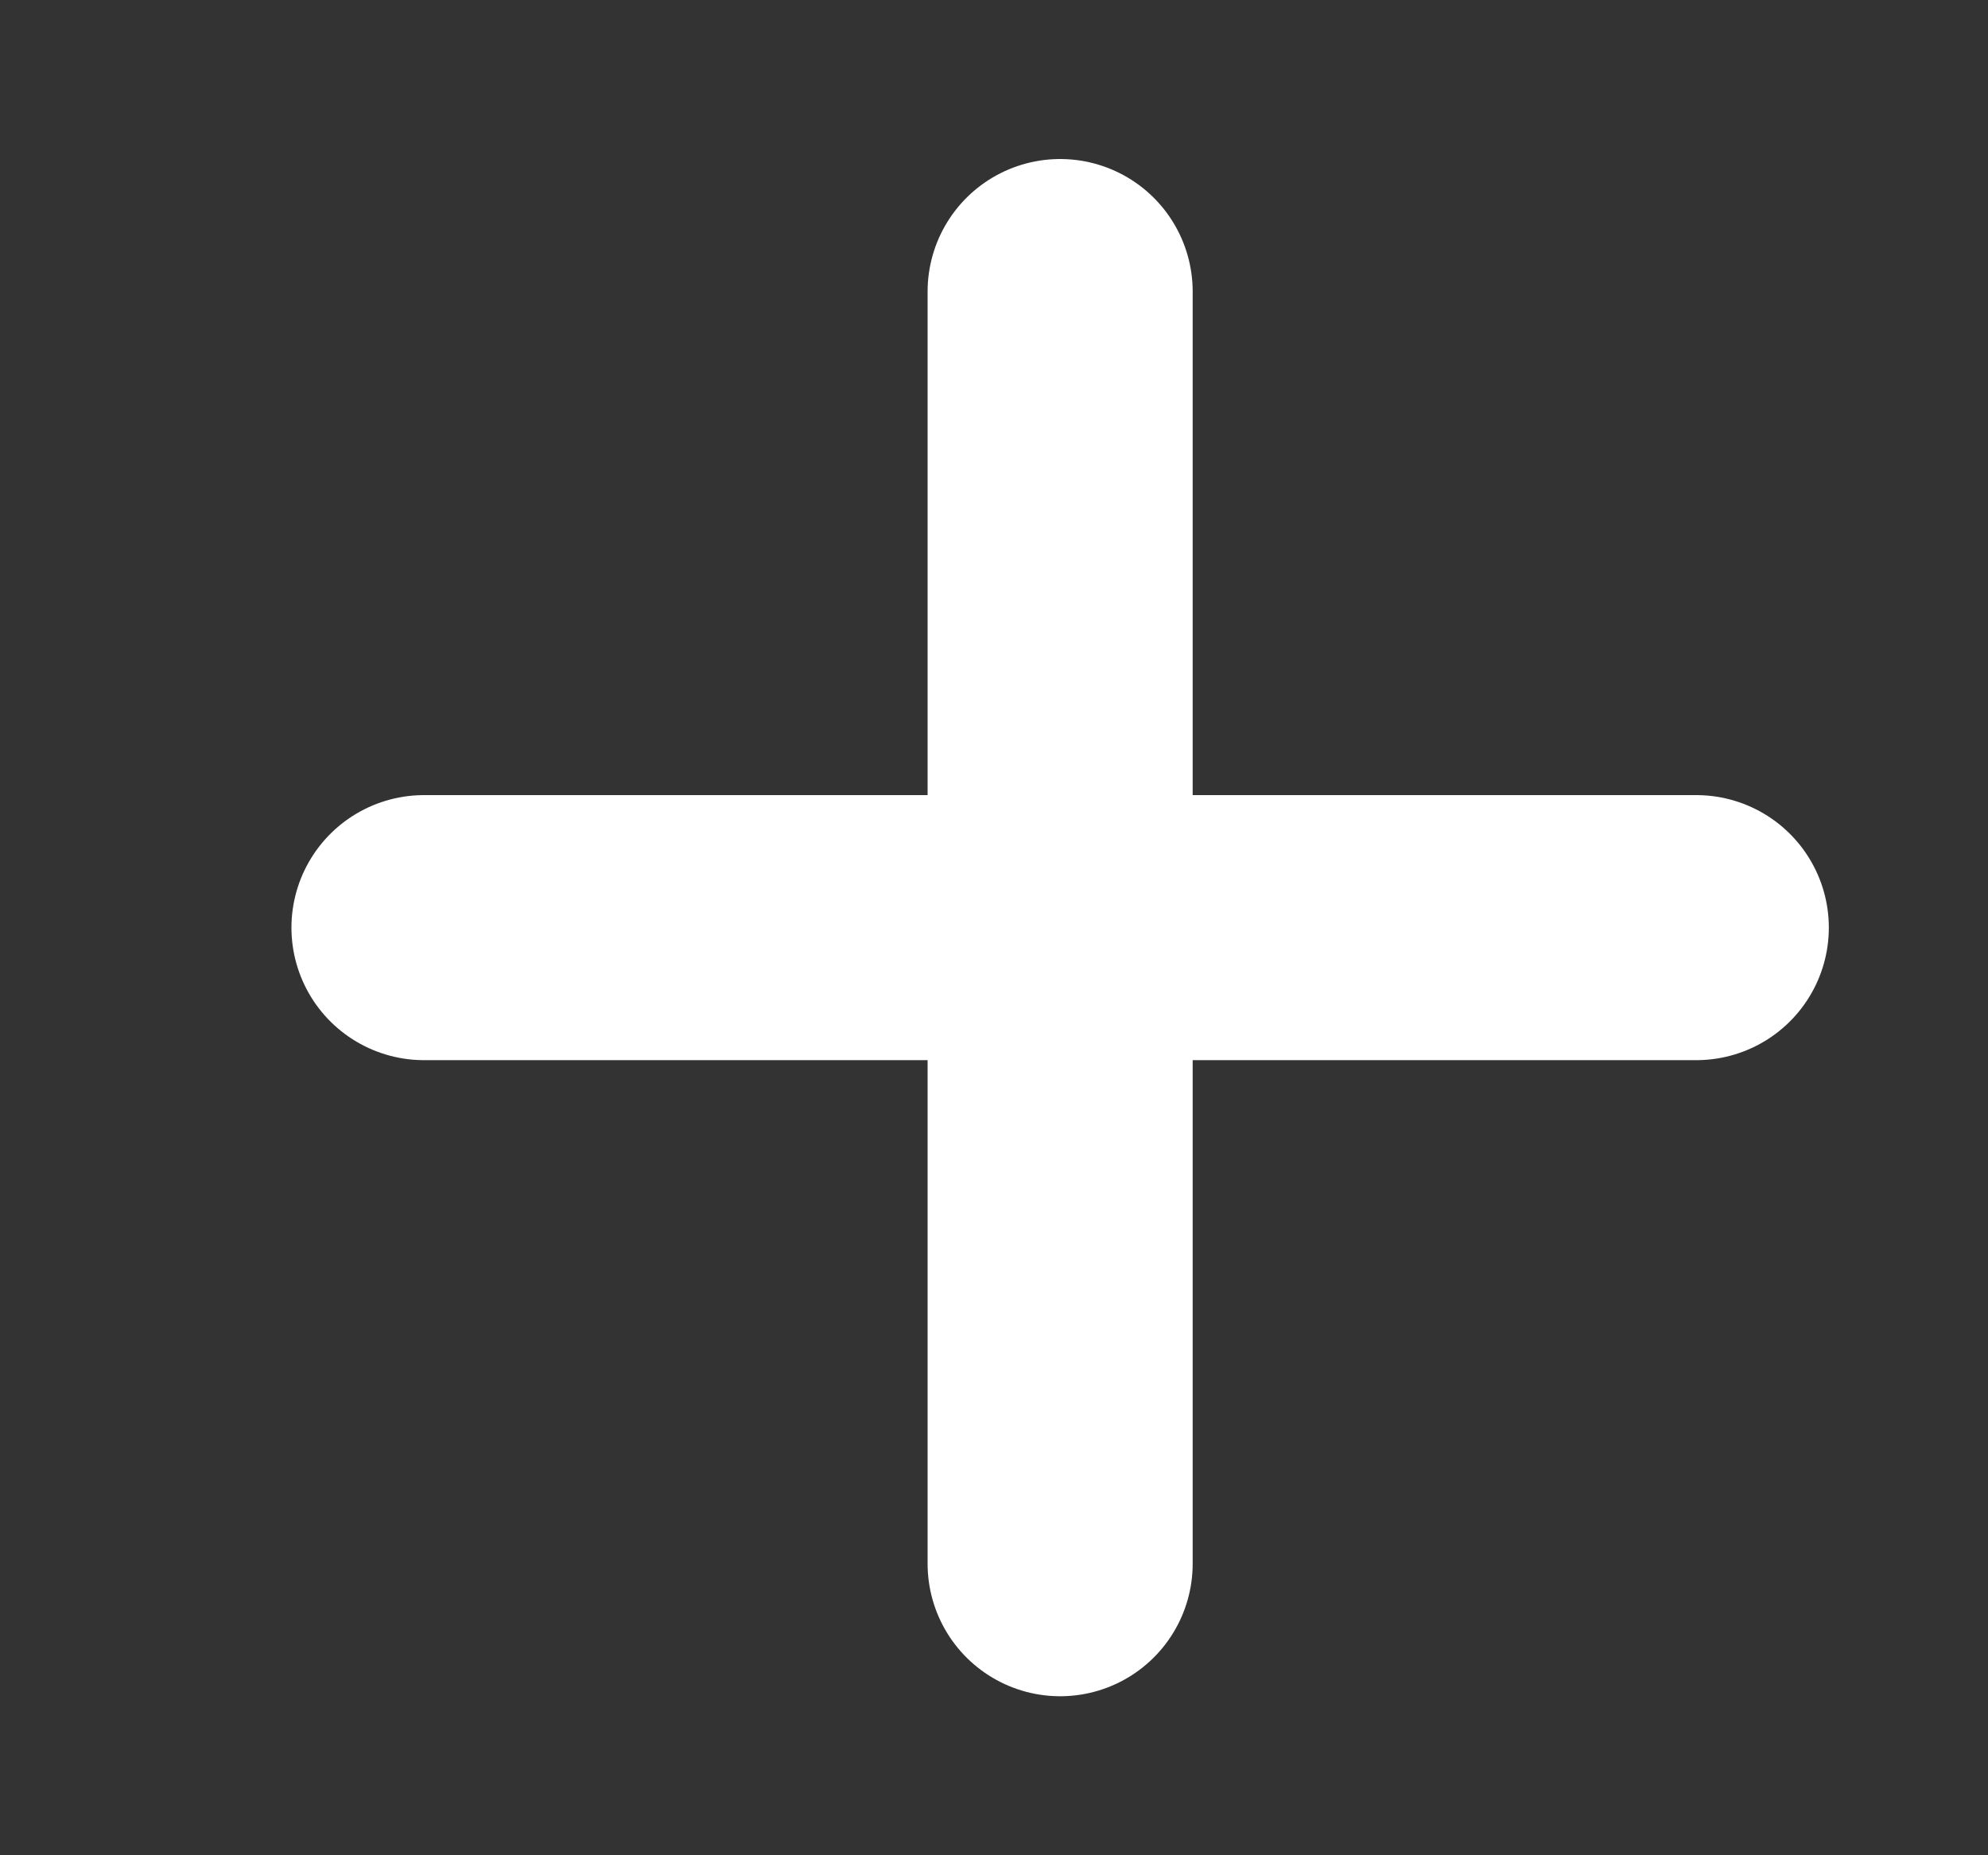 <svg width="15" height="14" viewBox="0 0 15 14" fill="none" xmlns="http://www.w3.org/2000/svg">
<rect x="0" y="0" width="15" height="14" fill="#333333" stroke="none"/>
<g id="plus-01">
<path id="Icon" d="M7.999 2.2L7.999 11.8M12.799 7L3.199 7" stroke="white" stroke-width="2" stroke-linecap="round"/>
</g>
</svg>
